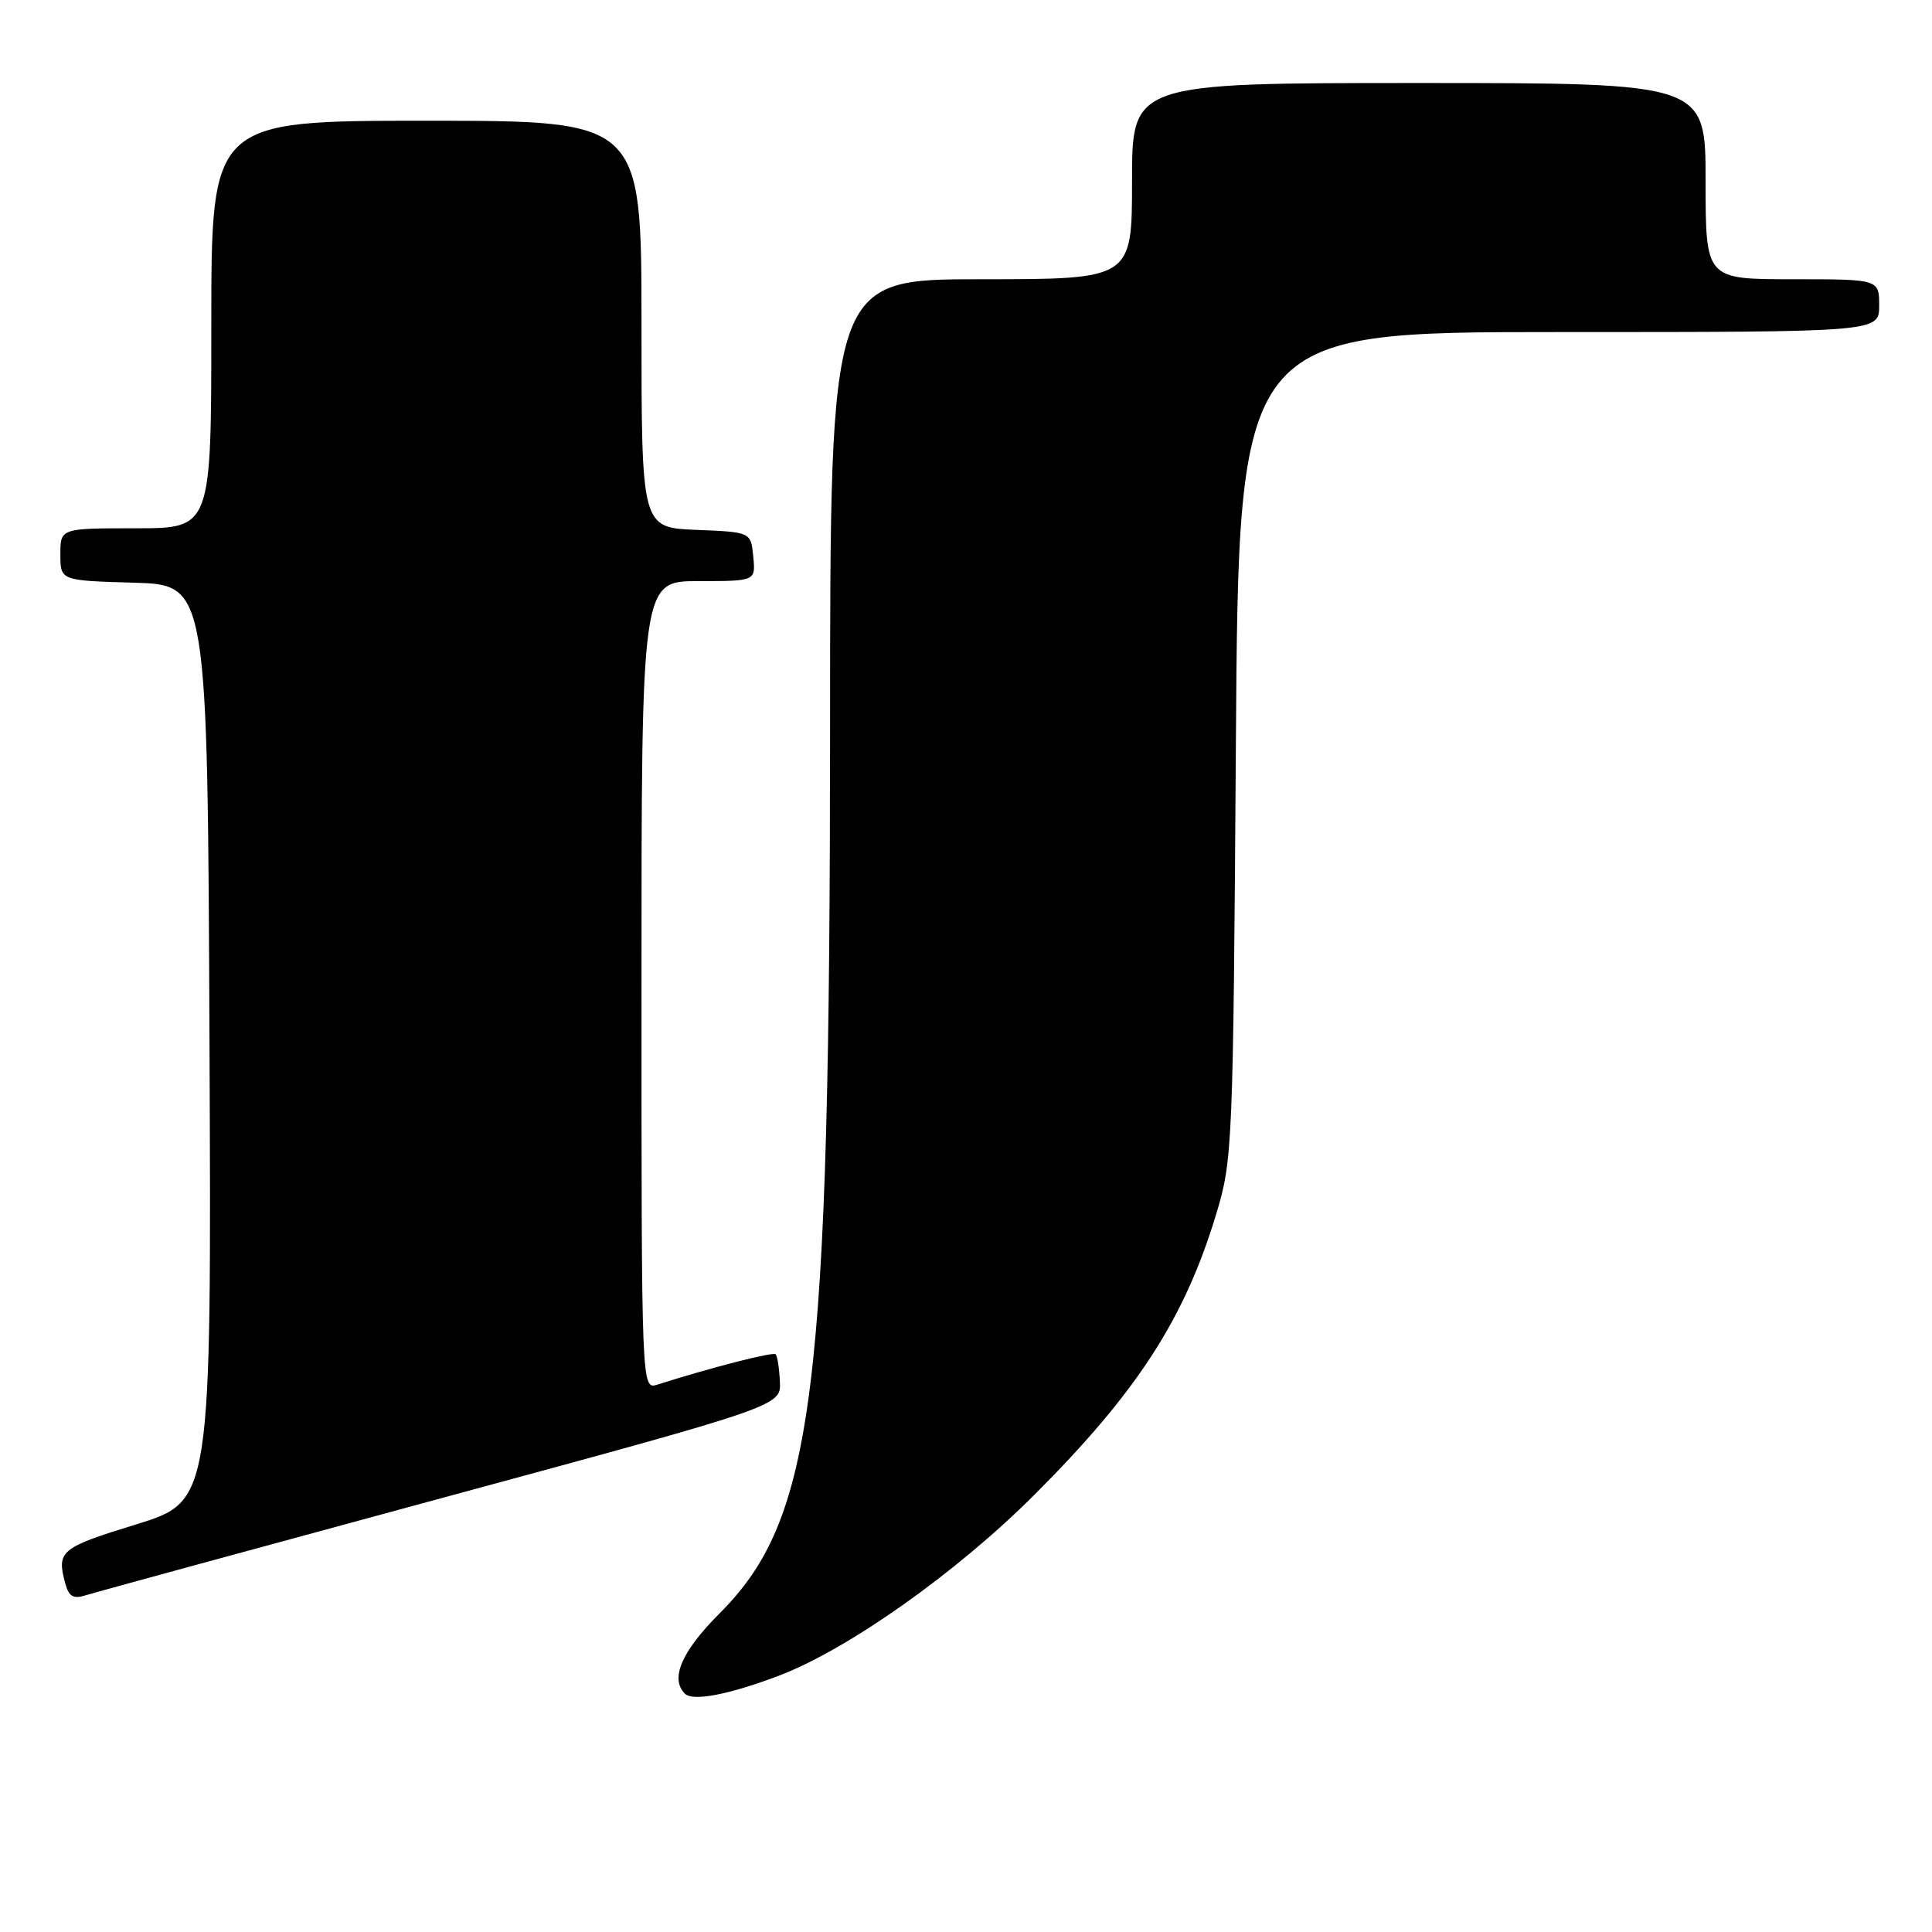 <?xml version="1.0" encoding="UTF-8" standalone="no"?>
<!DOCTYPE svg PUBLIC "-//W3C//DTD SVG 1.1//EN" "http://www.w3.org/Graphics/SVG/1.1/DTD/svg11.dtd" >
<svg xmlns="http://www.w3.org/2000/svg" xmlns:xlink="http://www.w3.org/1999/xlink" version="1.1" viewBox="0 0 256 256">
 <g >
 <path fill="currentColor"
d=" M 103.10 222.08 C 112.28 218.62 126.71 208.42 137.07 198.06 C 150.68 184.45 156.95 174.78 161.16 160.85 C 163.32 153.71 163.40 151.93 163.76 98.75 C 164.12 44.00 164.12 44.00 206.56 44.00 C 249.00 44.00 249.00 44.00 249.00 40.50 C 249.00 37.00 249.00 37.00 237.50 37.00 C 226.00 37.00 226.00 37.00 226.00 24.00 C 226.00 11.00 226.00 11.00 188.00 11.00 C 150.00 11.00 150.00 11.00 150.00 24.00 C 150.00 37.00 150.00 37.00 130.00 37.00 C 110.00 37.00 110.00 37.00 109.99 96.25 C 109.97 184.60 107.90 201.23 95.35 213.78 C 90.31 218.82 88.76 222.42 90.75 224.42 C 91.79 225.46 96.46 224.58 103.10 222.08 Z  M 58.50 198.51 C 103.50 186.31 103.50 186.31 103.34 183.08 C 103.26 181.31 103.00 179.67 102.78 179.45 C 102.43 179.10 94.32 181.18 87.10 183.47 C 85.00 184.13 85.00 184.13 85.00 130.57 C 85.00 77.00 85.00 77.00 92.56 77.00 C 100.13 77.00 100.13 77.00 99.81 73.75 C 99.50 70.50 99.50 70.50 92.25 70.21 C 85.00 69.91 85.00 69.91 85.00 42.96 C 85.00 16.00 85.00 16.00 56.50 16.00 C 28.00 16.00 28.00 16.00 28.00 43.00 C 28.00 70.00 28.00 70.00 18.00 70.00 C 8.00 70.00 8.00 70.00 8.00 73.46 C 8.00 76.93 8.00 76.93 17.75 77.21 C 27.50 77.50 27.50 77.50 27.76 138.20 C 28.02 198.91 28.02 198.91 18.01 202.00 C 8.00 205.08 7.49 205.51 8.64 209.78 C 9.12 211.56 9.71 211.91 11.37 211.38 C 12.54 211.01 33.75 205.22 58.50 198.51 Z "/>
</g>
</svg>